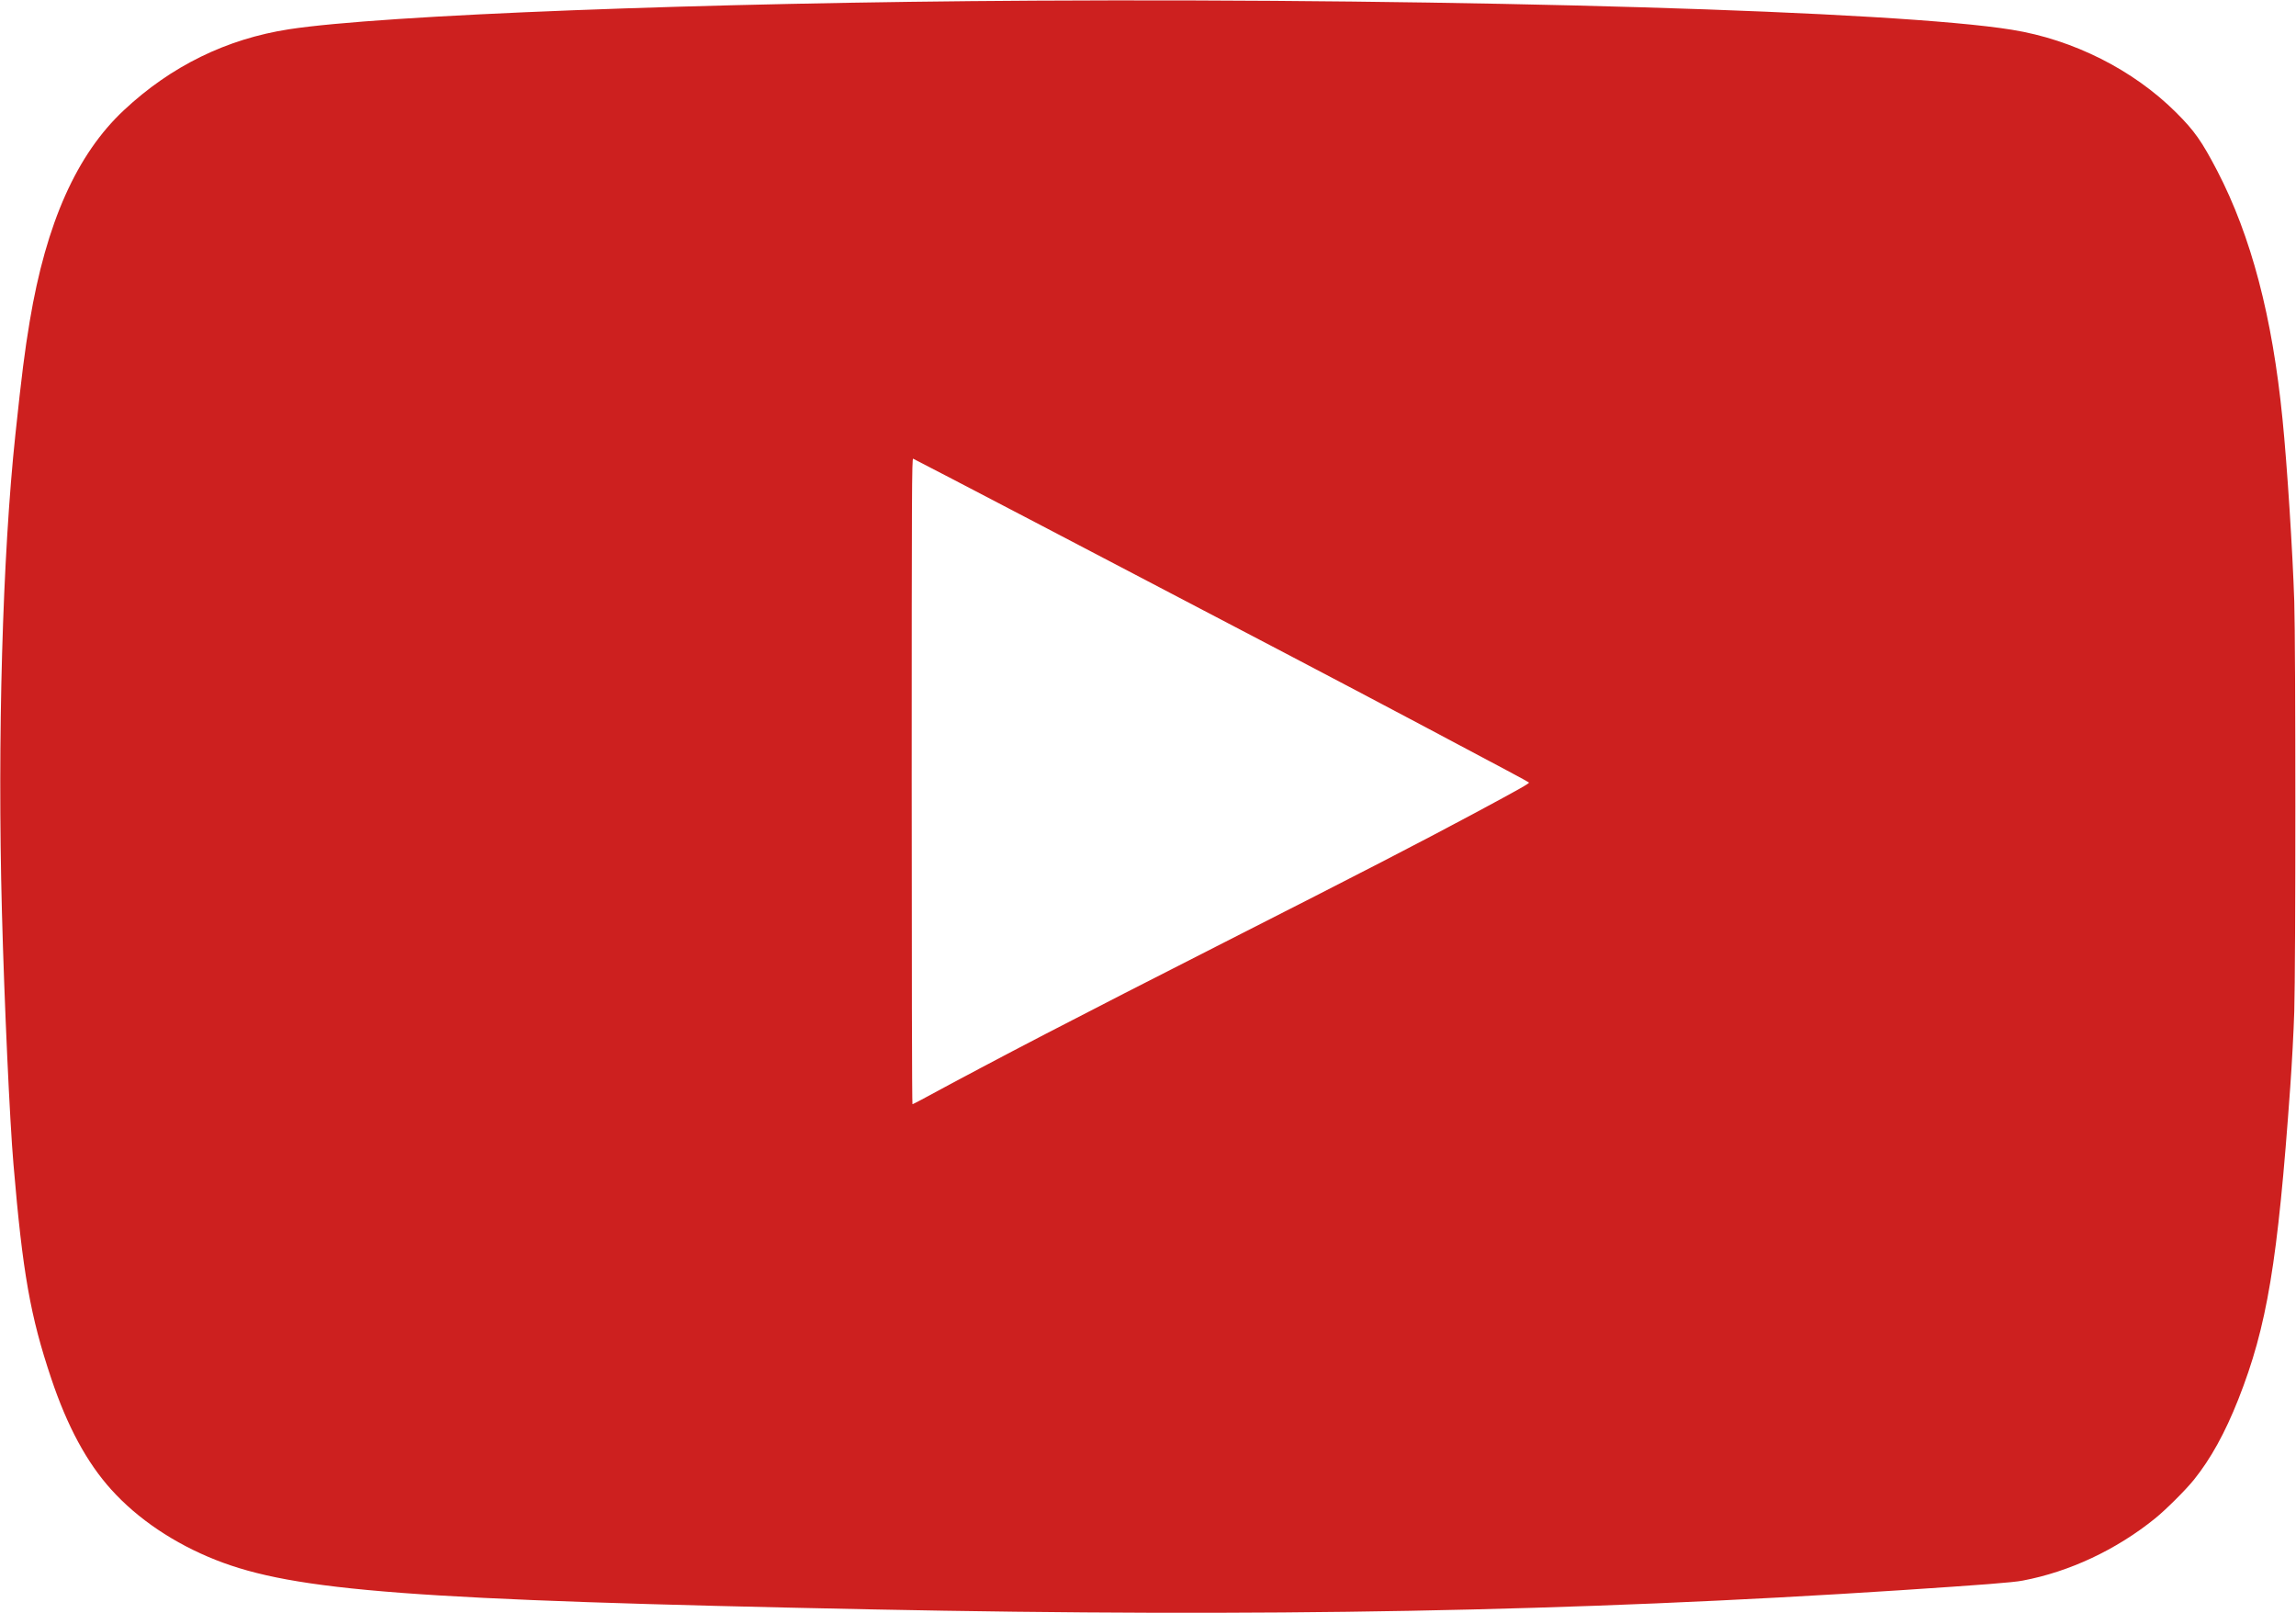 <?xml version="1.0" standalone="no"?>
<!DOCTYPE svg PUBLIC "-//W3C//DTD SVG 20010904//EN"
 "http://www.w3.org/TR/2001/REC-SVG-20010904/DTD/svg10.dtd">
<svg version="1.0" xmlns="http://www.w3.org/2000/svg"
 width="2400pt" height="1686pt" viewBox="0 0 2400 1686"
 preserveAspectRatio="xMidYMid meet">

<g transform="translate(0,1686) scale(0.1,-0.1)"
fill="#cd201f" stroke="none">
<path d="M10785 16853 c-3417 -19 -6791 -149 -7765 -299 -652 -101 -1231 -384
-1724 -845 -493 -460 -813 -1176 -985 -2205 -53 -317 -83 -553 -150 -1184
-135 -1266 -189 -3185 -141 -4985 25 -948 82 -2195 121 -2645 96 -1136 176
-1585 394 -2235 168 -502 373 -881 629 -1164 276 -306 658 -563 1091 -734 824
-326 2068 -420 6860 -517 4090 -83 7326 -23 10745 200 862 57 1181 81 1283
101 488 92 977 321 1382 648 113 91 321 298 408 406 176 219 325 489 464 840
301 763 412 1430 543 3265 17 234 36 589 42 790 15 492 15 3799 0 4285 -17
520 -74 1419 -123 1905 -106 1071 -327 1910 -683 2596 -161 308 -237 417 -430
609 -447 445 -1074 761 -1716 864 -1209 196 -5707 329 -10245 304z m108 -5489
c2477 -1296 2997 -1568 3952 -2074 890 -472 1128 -599 1137 -608 8 -8 -92 -65
-567 -320 -600 -321 -1126 -593 -2610 -1347 -1605 -816 -2343 -1199 -3175
-1649 -47 -25 -88 -46 -92 -46 -5 0 -8 1519 -8 3376 0 3036 2 3376 15 3370 9
-3 615 -319 1348 -702z"/>
</g>
</svg>
